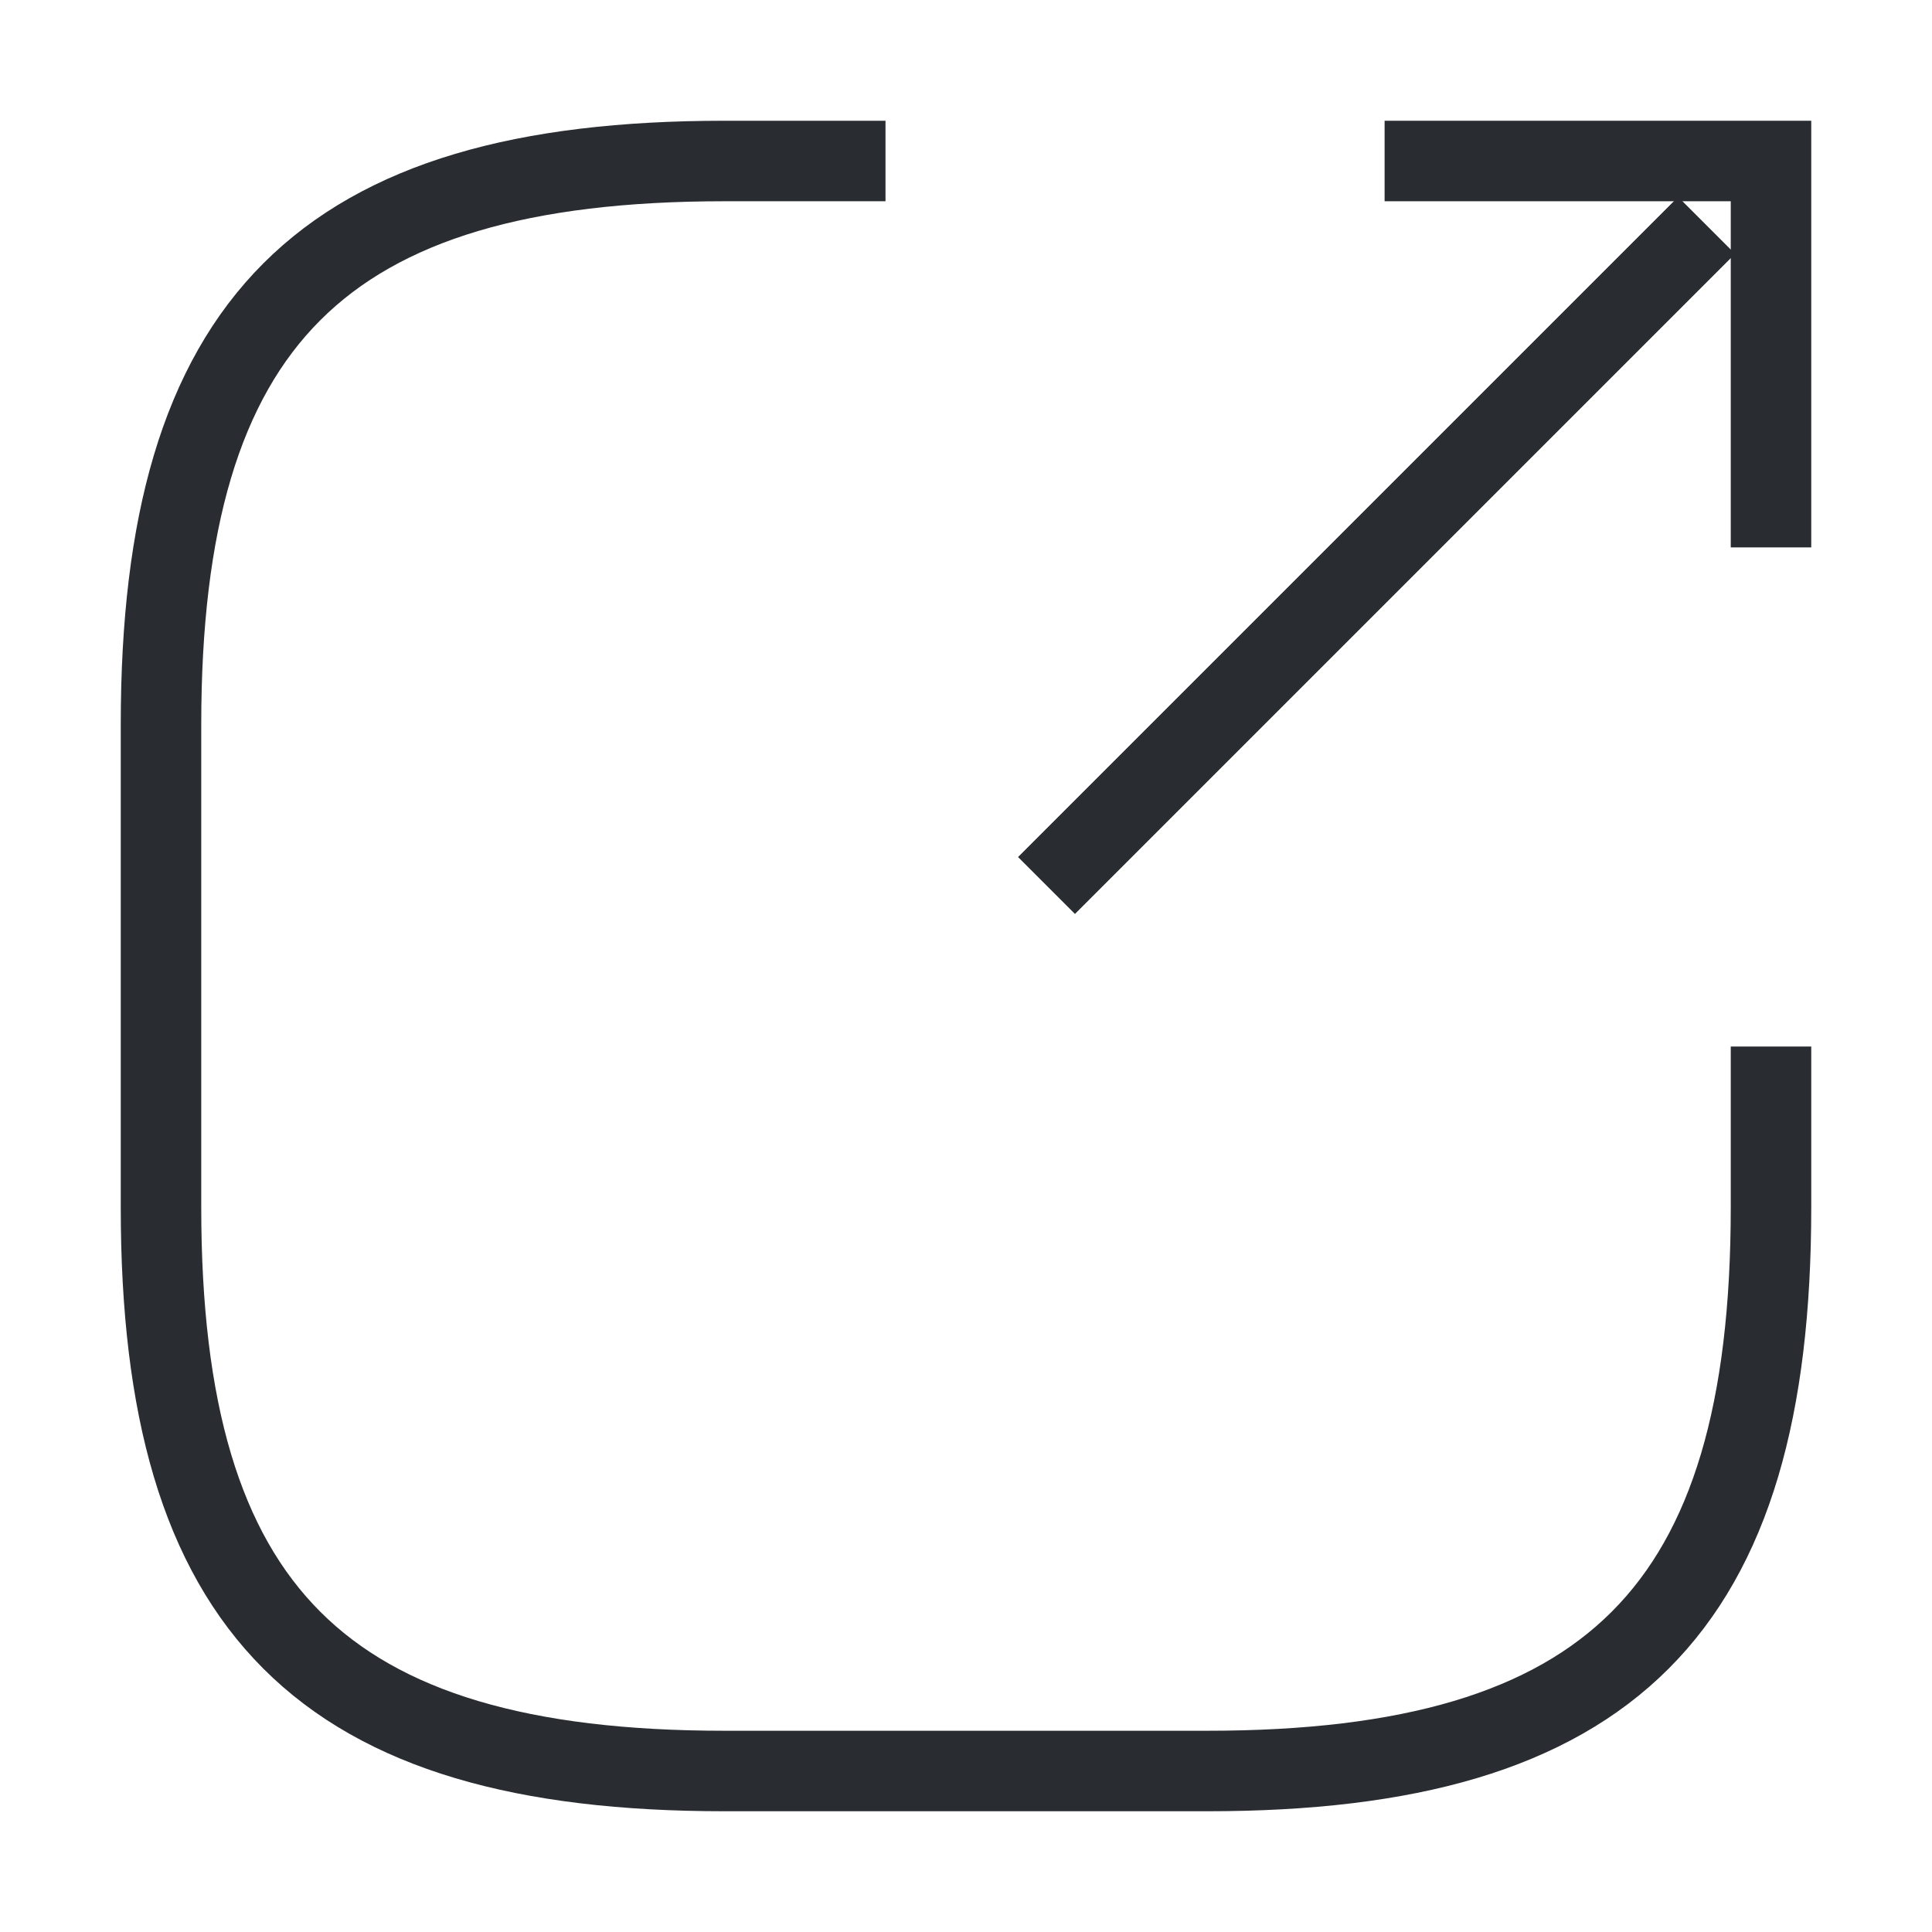 <svg fill="none" height="24" viewBox="0 0 24 24" width="24" xmlns="http://www.w3.org/2000/svg"><g stroke="#292d32" strokeLinecap="round" strokeLinejoin="round" strokeWidth="1.5"><path d="m13 11 8.2-8.2"/><path d="m22 6.8v-4.8h-4.8"/><path d="m11 2h-2c-5 0-7 2-7 7v6c0 5 2 7 7 7h6c5 0 7-2 7-7v-2"/></g></svg>